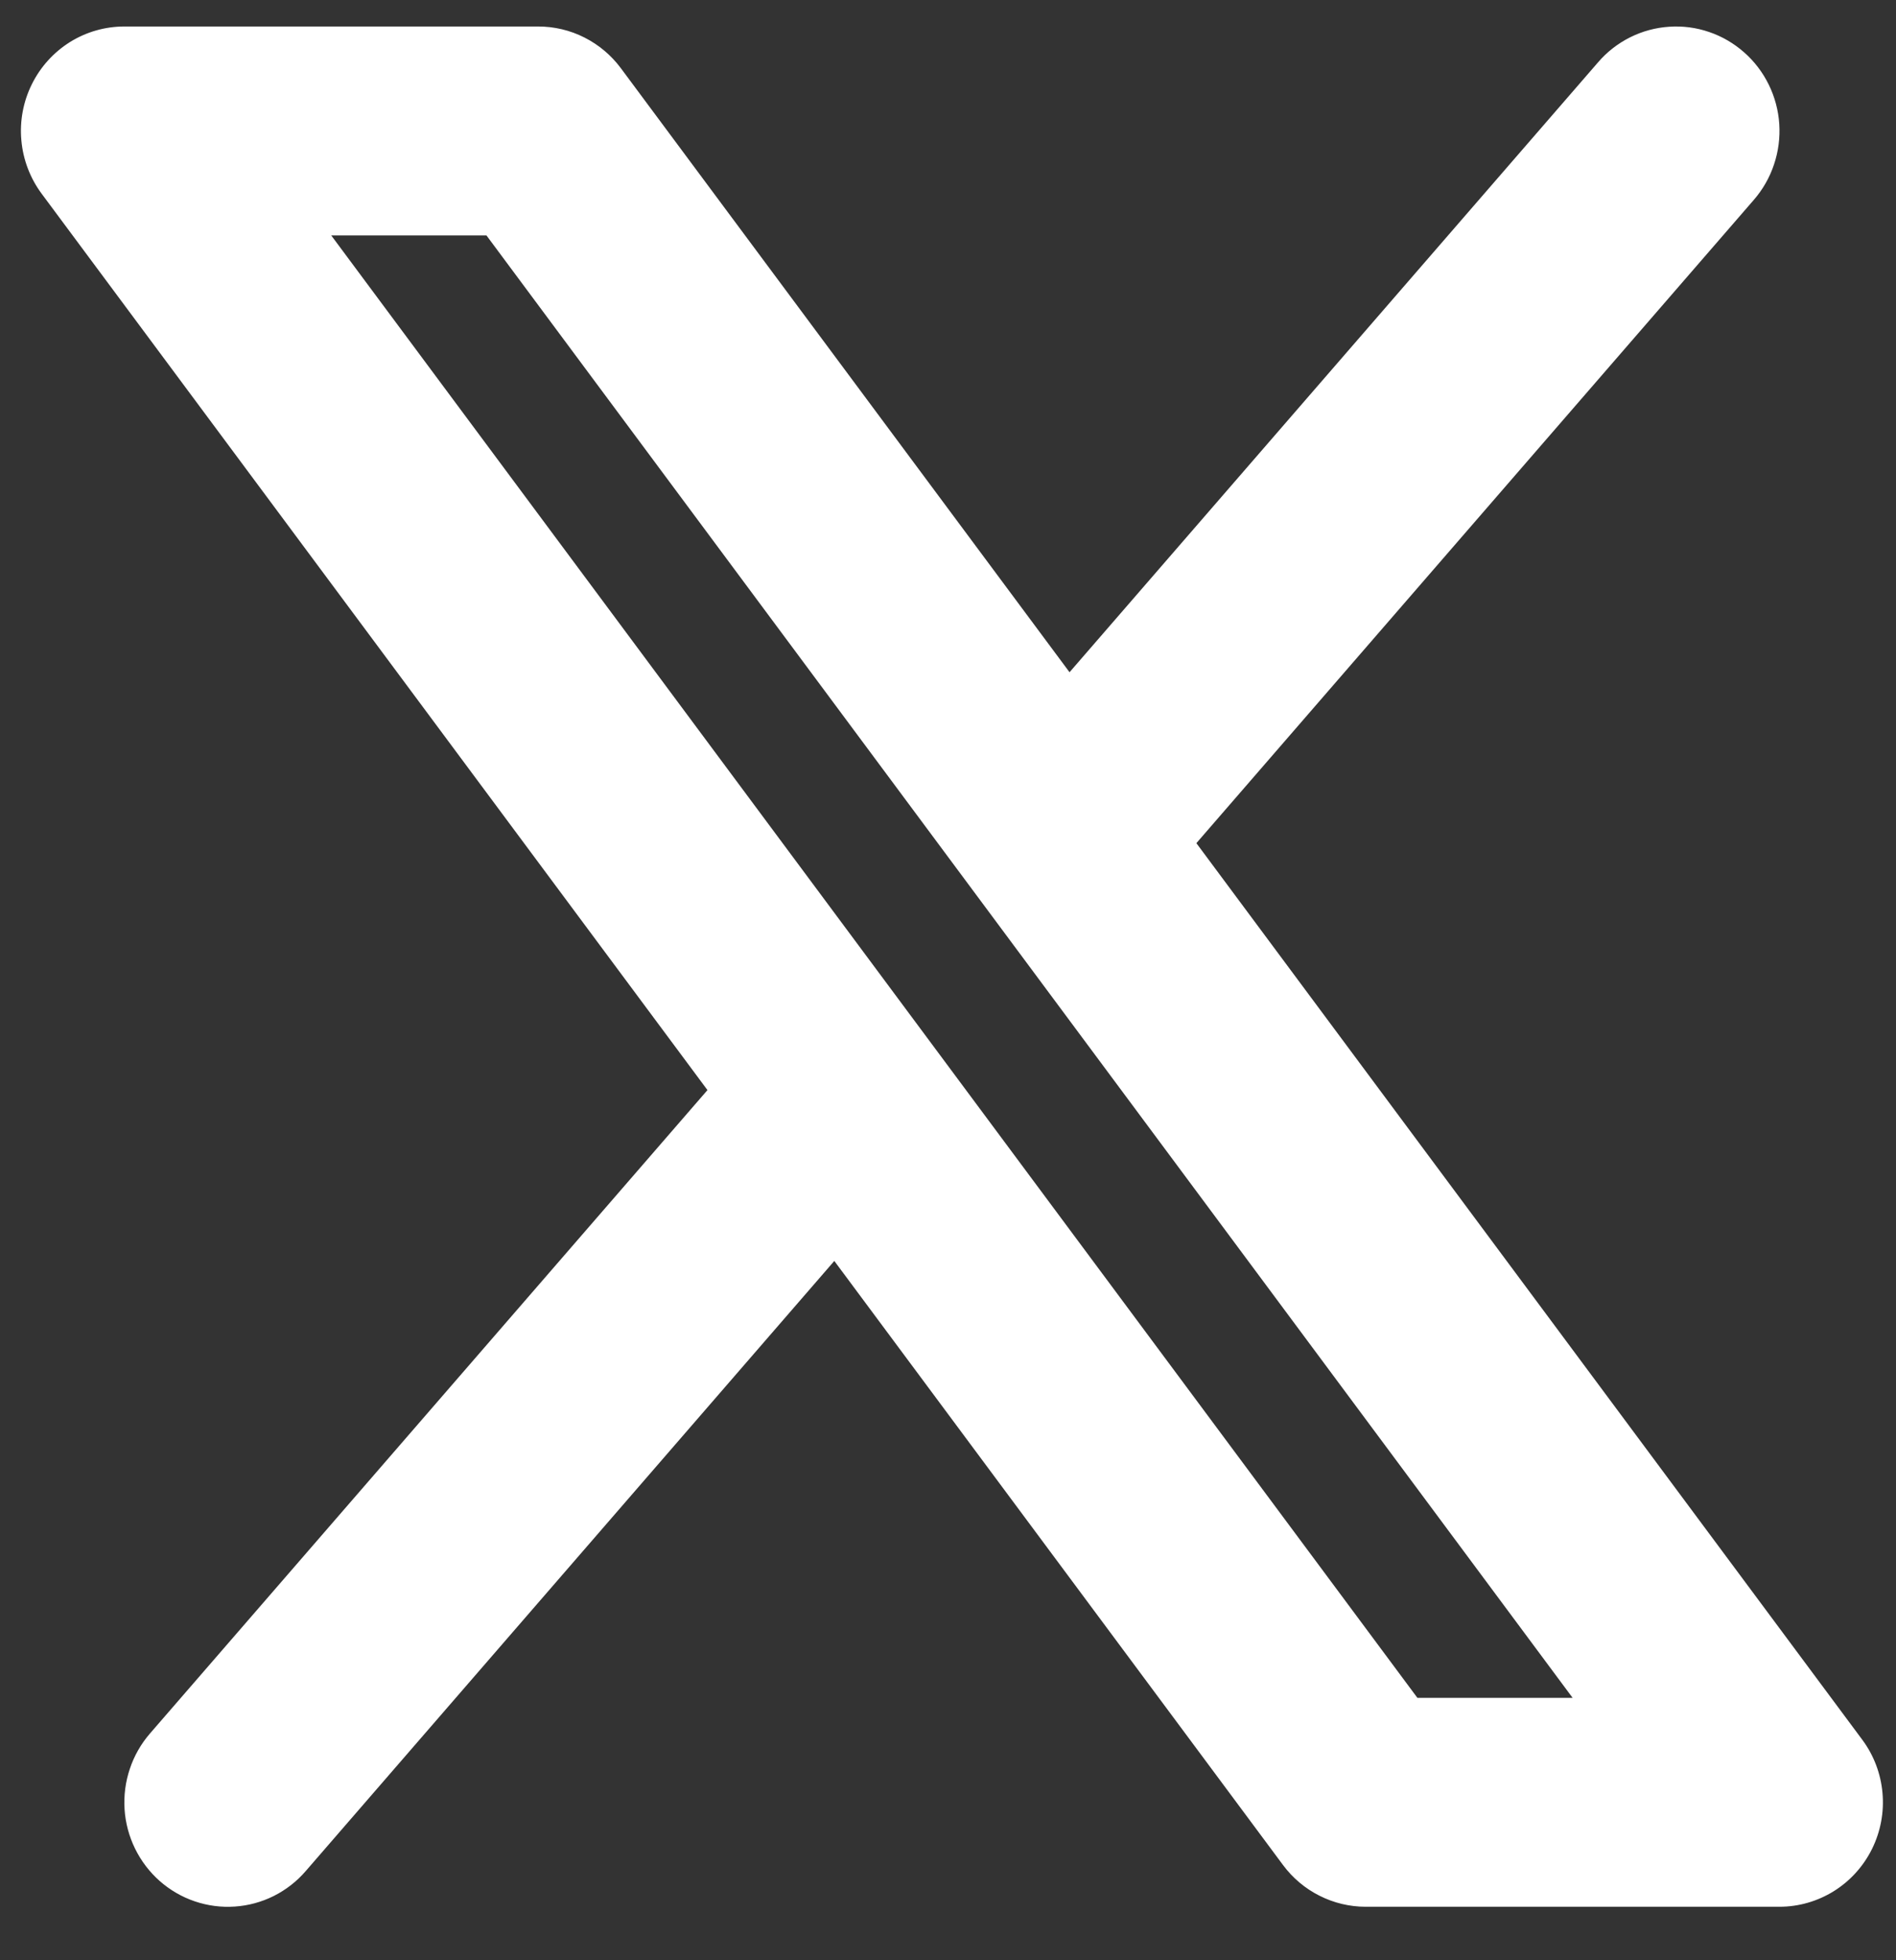 <svg width="30" height="31" viewBox="0 0 30 31" fill="none" xmlns="http://www.w3.org/2000/svg">
<rect x="0" y="0" width="30" height="31" fill="#333333" stroke="none"/>
<path fill-rule="evenodd" clip-rule="evenodd" d="M27.752 3.159C27.893 2.996 28.002 2.806 28.07 2.6C28.139 2.395 28.167 2.178 28.153 1.961C28.139 1.745 28.082 1.533 27.987 1.339C27.891 1.144 27.759 0.97 27.597 0.828C27.435 0.685 27.247 0.575 27.043 0.506C26.84 0.436 26.624 0.408 26.41 0.423C26.195 0.437 25.986 0.494 25.793 0.59C25.6 0.687 25.428 0.82 25.287 0.984L16.923 10.631L9.824 1.079C9.672 0.874 9.474 0.708 9.247 0.593C9.02 0.478 8.769 0.419 8.515 0.419H1.968C1.664 0.419 1.366 0.504 1.107 0.665C0.849 0.827 0.64 1.057 0.504 1.332C0.368 1.606 0.31 1.913 0.338 2.219C0.365 2.525 0.476 2.816 0.658 3.062L11.194 17.239L2.372 27.415C2.231 27.578 2.122 27.768 2.054 27.974C1.985 28.179 1.957 28.396 1.971 28.613C1.985 28.829 2.042 29.041 2.137 29.235C2.233 29.43 2.365 29.604 2.527 29.747C2.689 29.889 2.877 29.999 3.081 30.068C3.284 30.137 3.499 30.166 3.714 30.151C3.929 30.137 4.138 30.08 4.331 29.984C4.524 29.887 4.696 29.754 4.837 29.59L13.201 19.941L20.3 29.493C20.452 29.698 20.65 29.865 20.877 29.979C21.104 30.094 21.355 30.154 21.609 30.154H28.156C28.46 30.154 28.758 30.068 29.017 29.907C29.275 29.746 29.484 29.515 29.62 29.241C29.756 28.966 29.814 28.659 29.786 28.353C29.759 28.048 29.648 27.756 29.465 27.511L18.93 13.334L27.752 3.159ZM22.427 26.85L5.241 3.723H7.697L24.883 26.85H22.427Z" fill="white"/>
</svg>

